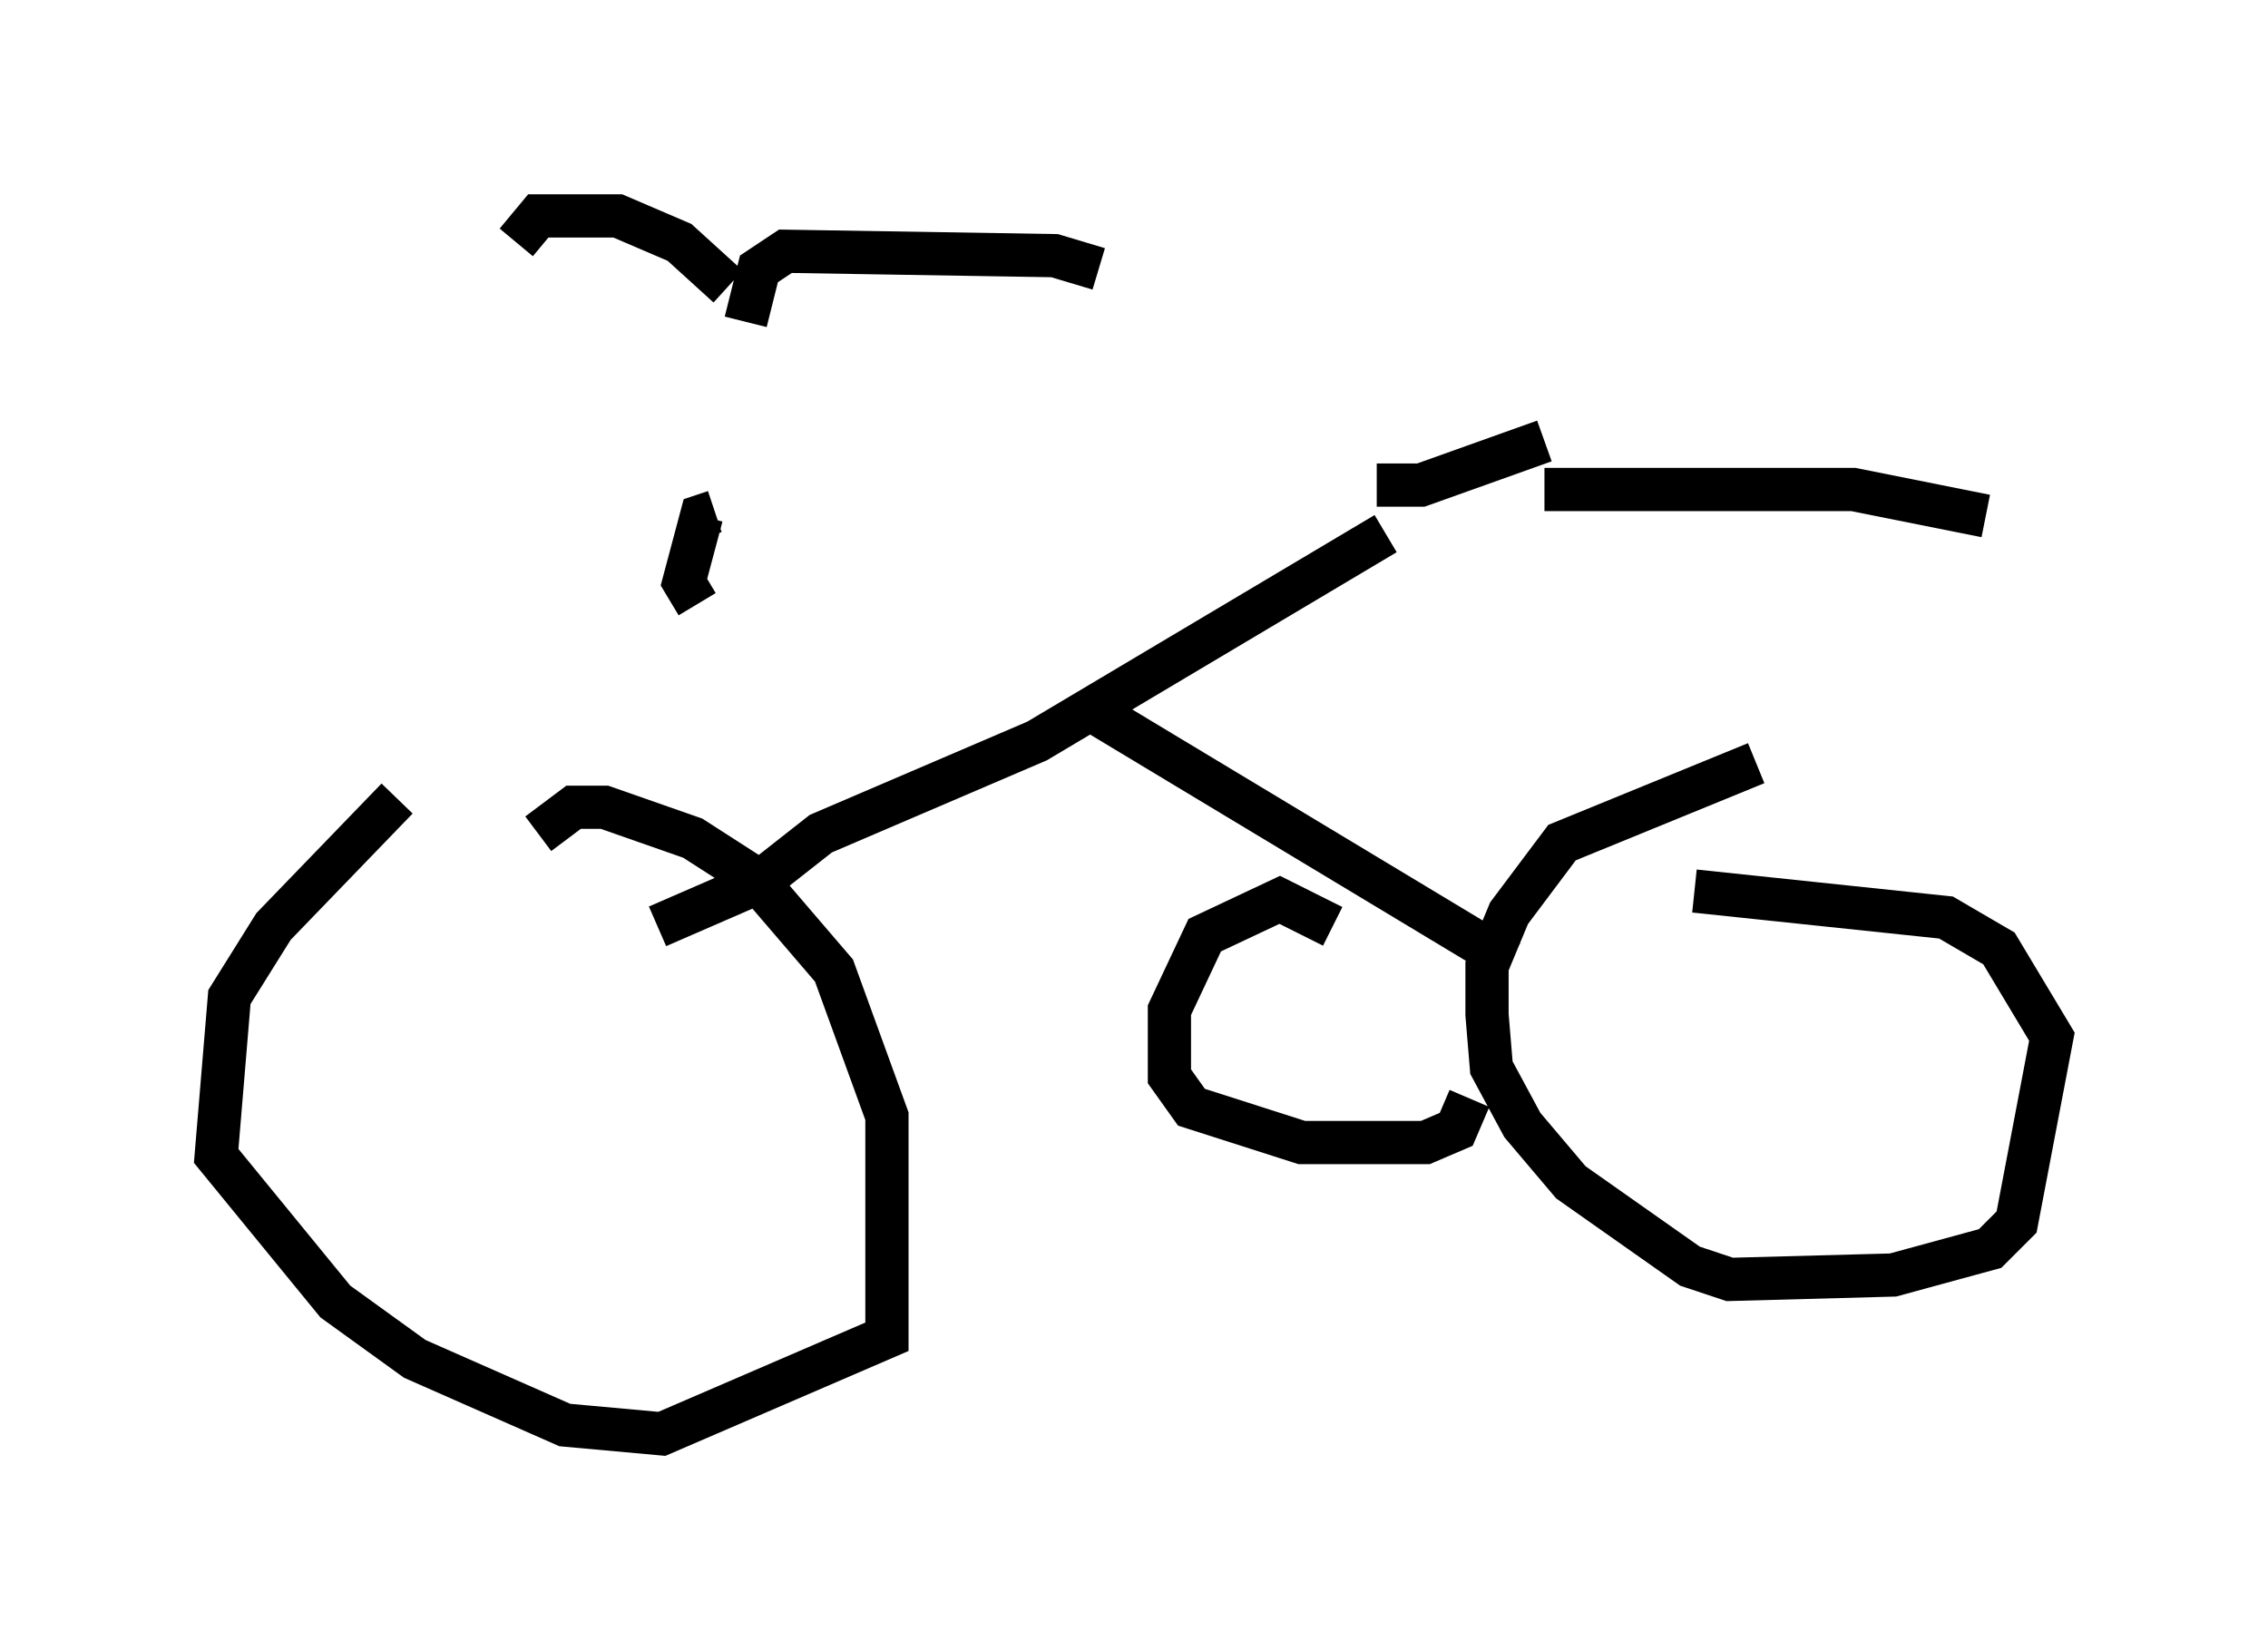 <?xml version="1.0" encoding="utf-8" ?>
<svg baseProfile="full" height="38.175" version="1.1" width="52.467" xmlns="http://www.w3.org/2000/svg" xmlns:ev="http://www.w3.org/2001/xml-events" xmlns:xlink="http://www.w3.org/1999/xlink"><defs /><rect fill="white" height="38.175" width="52.467" x="0" y="0" /><path d="M11.942, 17.352 m-2.756, 1.123 l-2.858, 2.96 -1.021, 1.633 l-0.306, 3.675 2.756, 3.369 l1.838, 1.327 3.471, 1.531 l2.246, 0.204 5.206, -2.246 l0.0, -5.104 -1.225, -3.369 l-1.838, -2.144 -1.429, -0.919 l-2.042, -0.715 -0.715, 0.0 l-0.817, 0.613 m28.175, -1.633 l-4.492, 1.838 -1.225, 1.633 l-0.51, 1.225 0.0, 1.123 l0.102, 1.225 0.715, 1.327 l1.123, 1.327 2.756, 1.94 l0.919, 0.306 3.777, -0.102 l2.246, -0.613 0.613, -0.613 l0.817, -4.288 -1.225, -2.042 l-1.225, -0.715 -5.819, -0.613 m-7.35, -9.392 l1.021, 0.0 2.858, -1.021 m-19.6, 3.777 l-0.306, -0.51 0.408, -1.531 l0.306, -0.102 m0.715, -4.39 l0.306, -1.225 0.613, -0.408 l6.227, 0.102 1.021, 0.306 m-8.575, 0.408 l-1.123, -1.021 -1.429, -0.613 l-1.838, 0.0 -0.51, 0.613 m23.786, 5.717 l7.146, 0.0 3.063, 0.613 m-13.883, 0.408 l-8.065, 4.798 -5.002, 2.144 l-1.429, 1.123 -2.348, 1.021 m10.208, -4.9 l9.494, 5.717 m-4.083, -0.817 l-1.225, -0.613 -1.735, 0.817 l-0.817, 1.735 0.0, 1.531 l0.51, 0.715 2.552, 0.817 l2.858, 0.0 0.715, -0.306 l0.306, -0.715 " fill="none" stroke="black" stroke-width="1" /></svg>